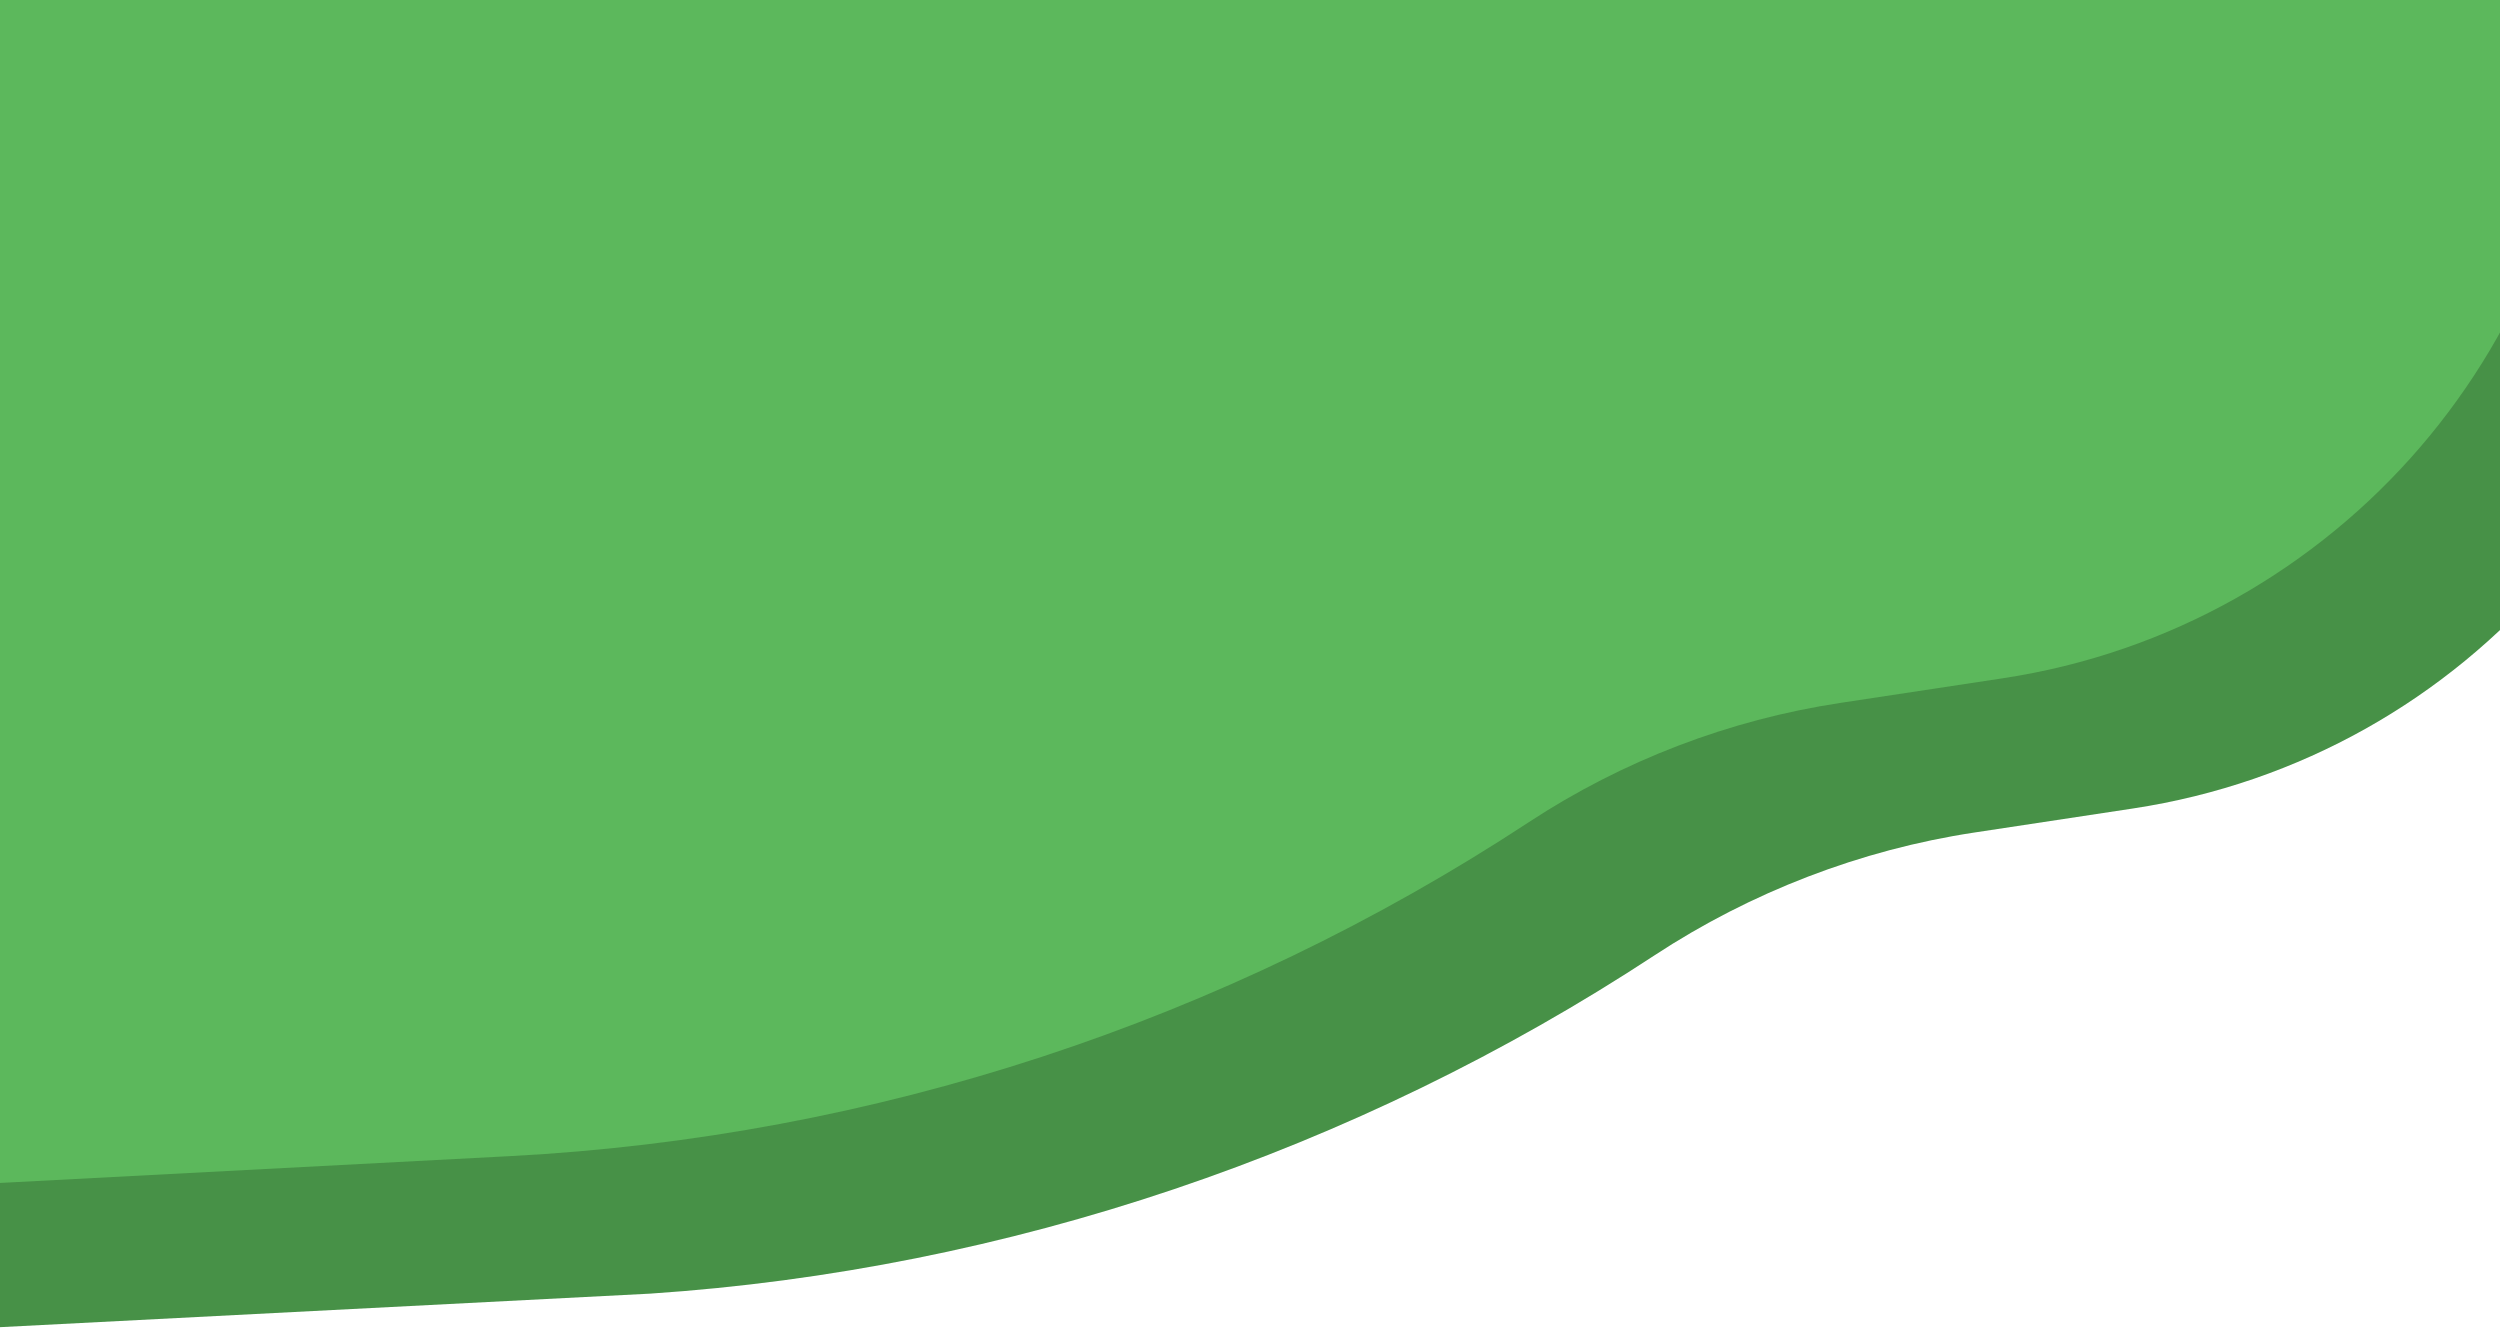 <svg width="1920" height="1021" viewBox="0 0 1920 1021" fill="none" xmlns="http://www.w3.org/2000/svg">
<path d="M-94 100H2086C2086 360.479 1895.65 581.863 1638.12 620.915L1516.24 639.396C1428.89 652.642 1344.56 685.176 1270.7 733.675C1041.05 884.48 773.625 975.145 499.5 993.5L-24 1020.5L-94 100Z" fill="#479147"/>
<path d="M0 0L1986 0C1986 260.479 1795.65 481.863 1538.12 520.915L1413.37 539.831C1327.91 552.791 1246.25 584.065 1174 631.512C940.644 784.749 670.763 873.226 391.979 887.886L0 908.5L0 0Z" fill="#5CB85C"/>
</svg>
